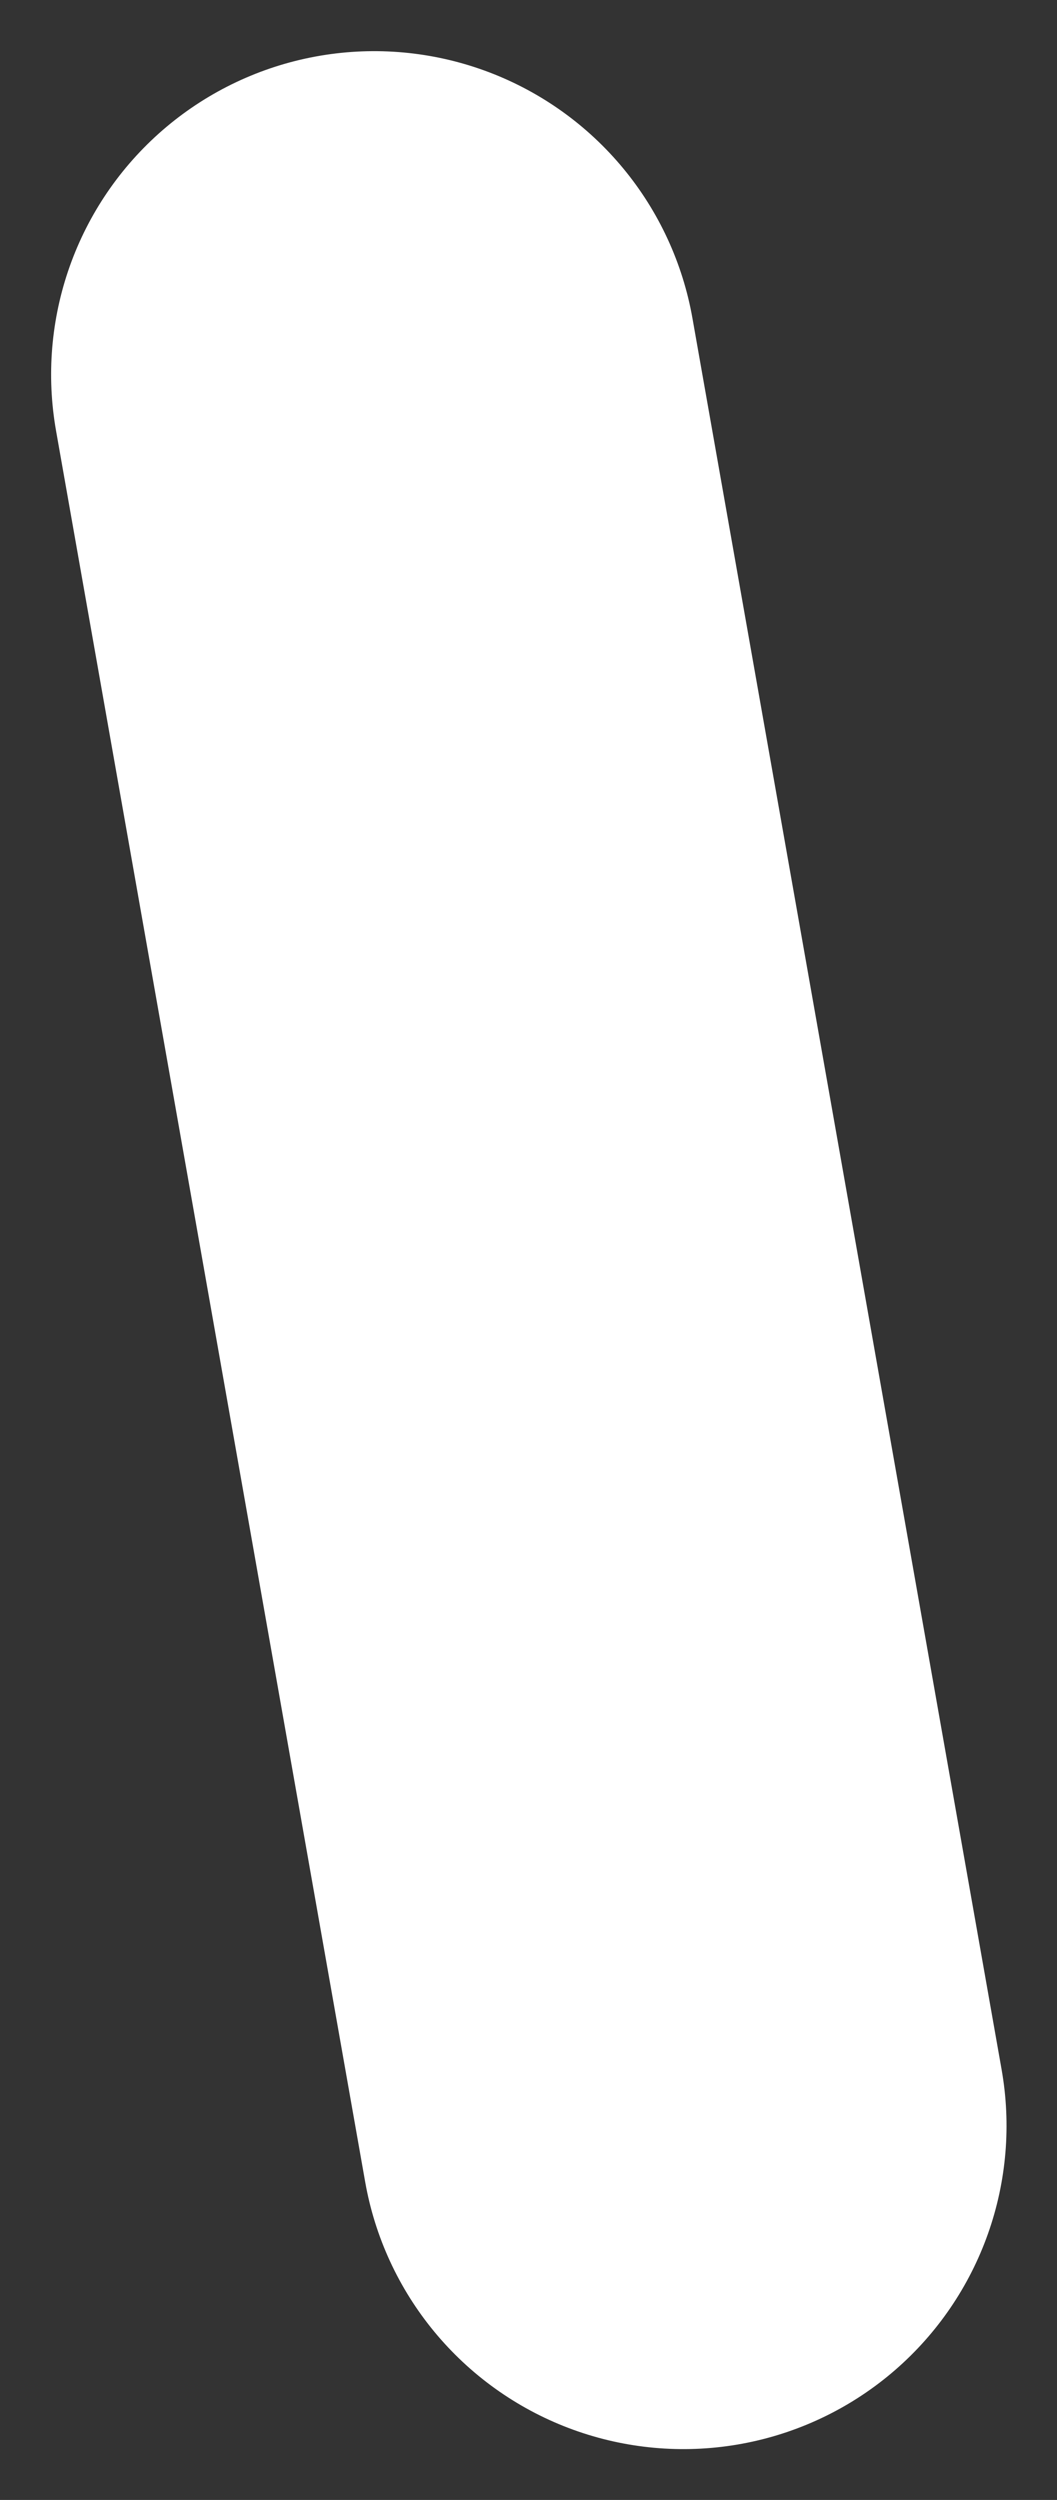 <svg xmlns="http://www.w3.org/2000/svg" width="6.544" height="15.467" viewBox="0 0 6.544 15.467">
  <rect x="0" y="0" width="6.544" height="15.467" fill="#333333" stroke="none"/>
  <line id="Line_15" data-name="Line 15" y2="11" transform="matrix(0.985, -0.174, 0.174, 0.985, 2.317, 2.317)" fill="none" stroke="#fff" stroke-linecap="round" stroke-width="4"/>
</svg>
